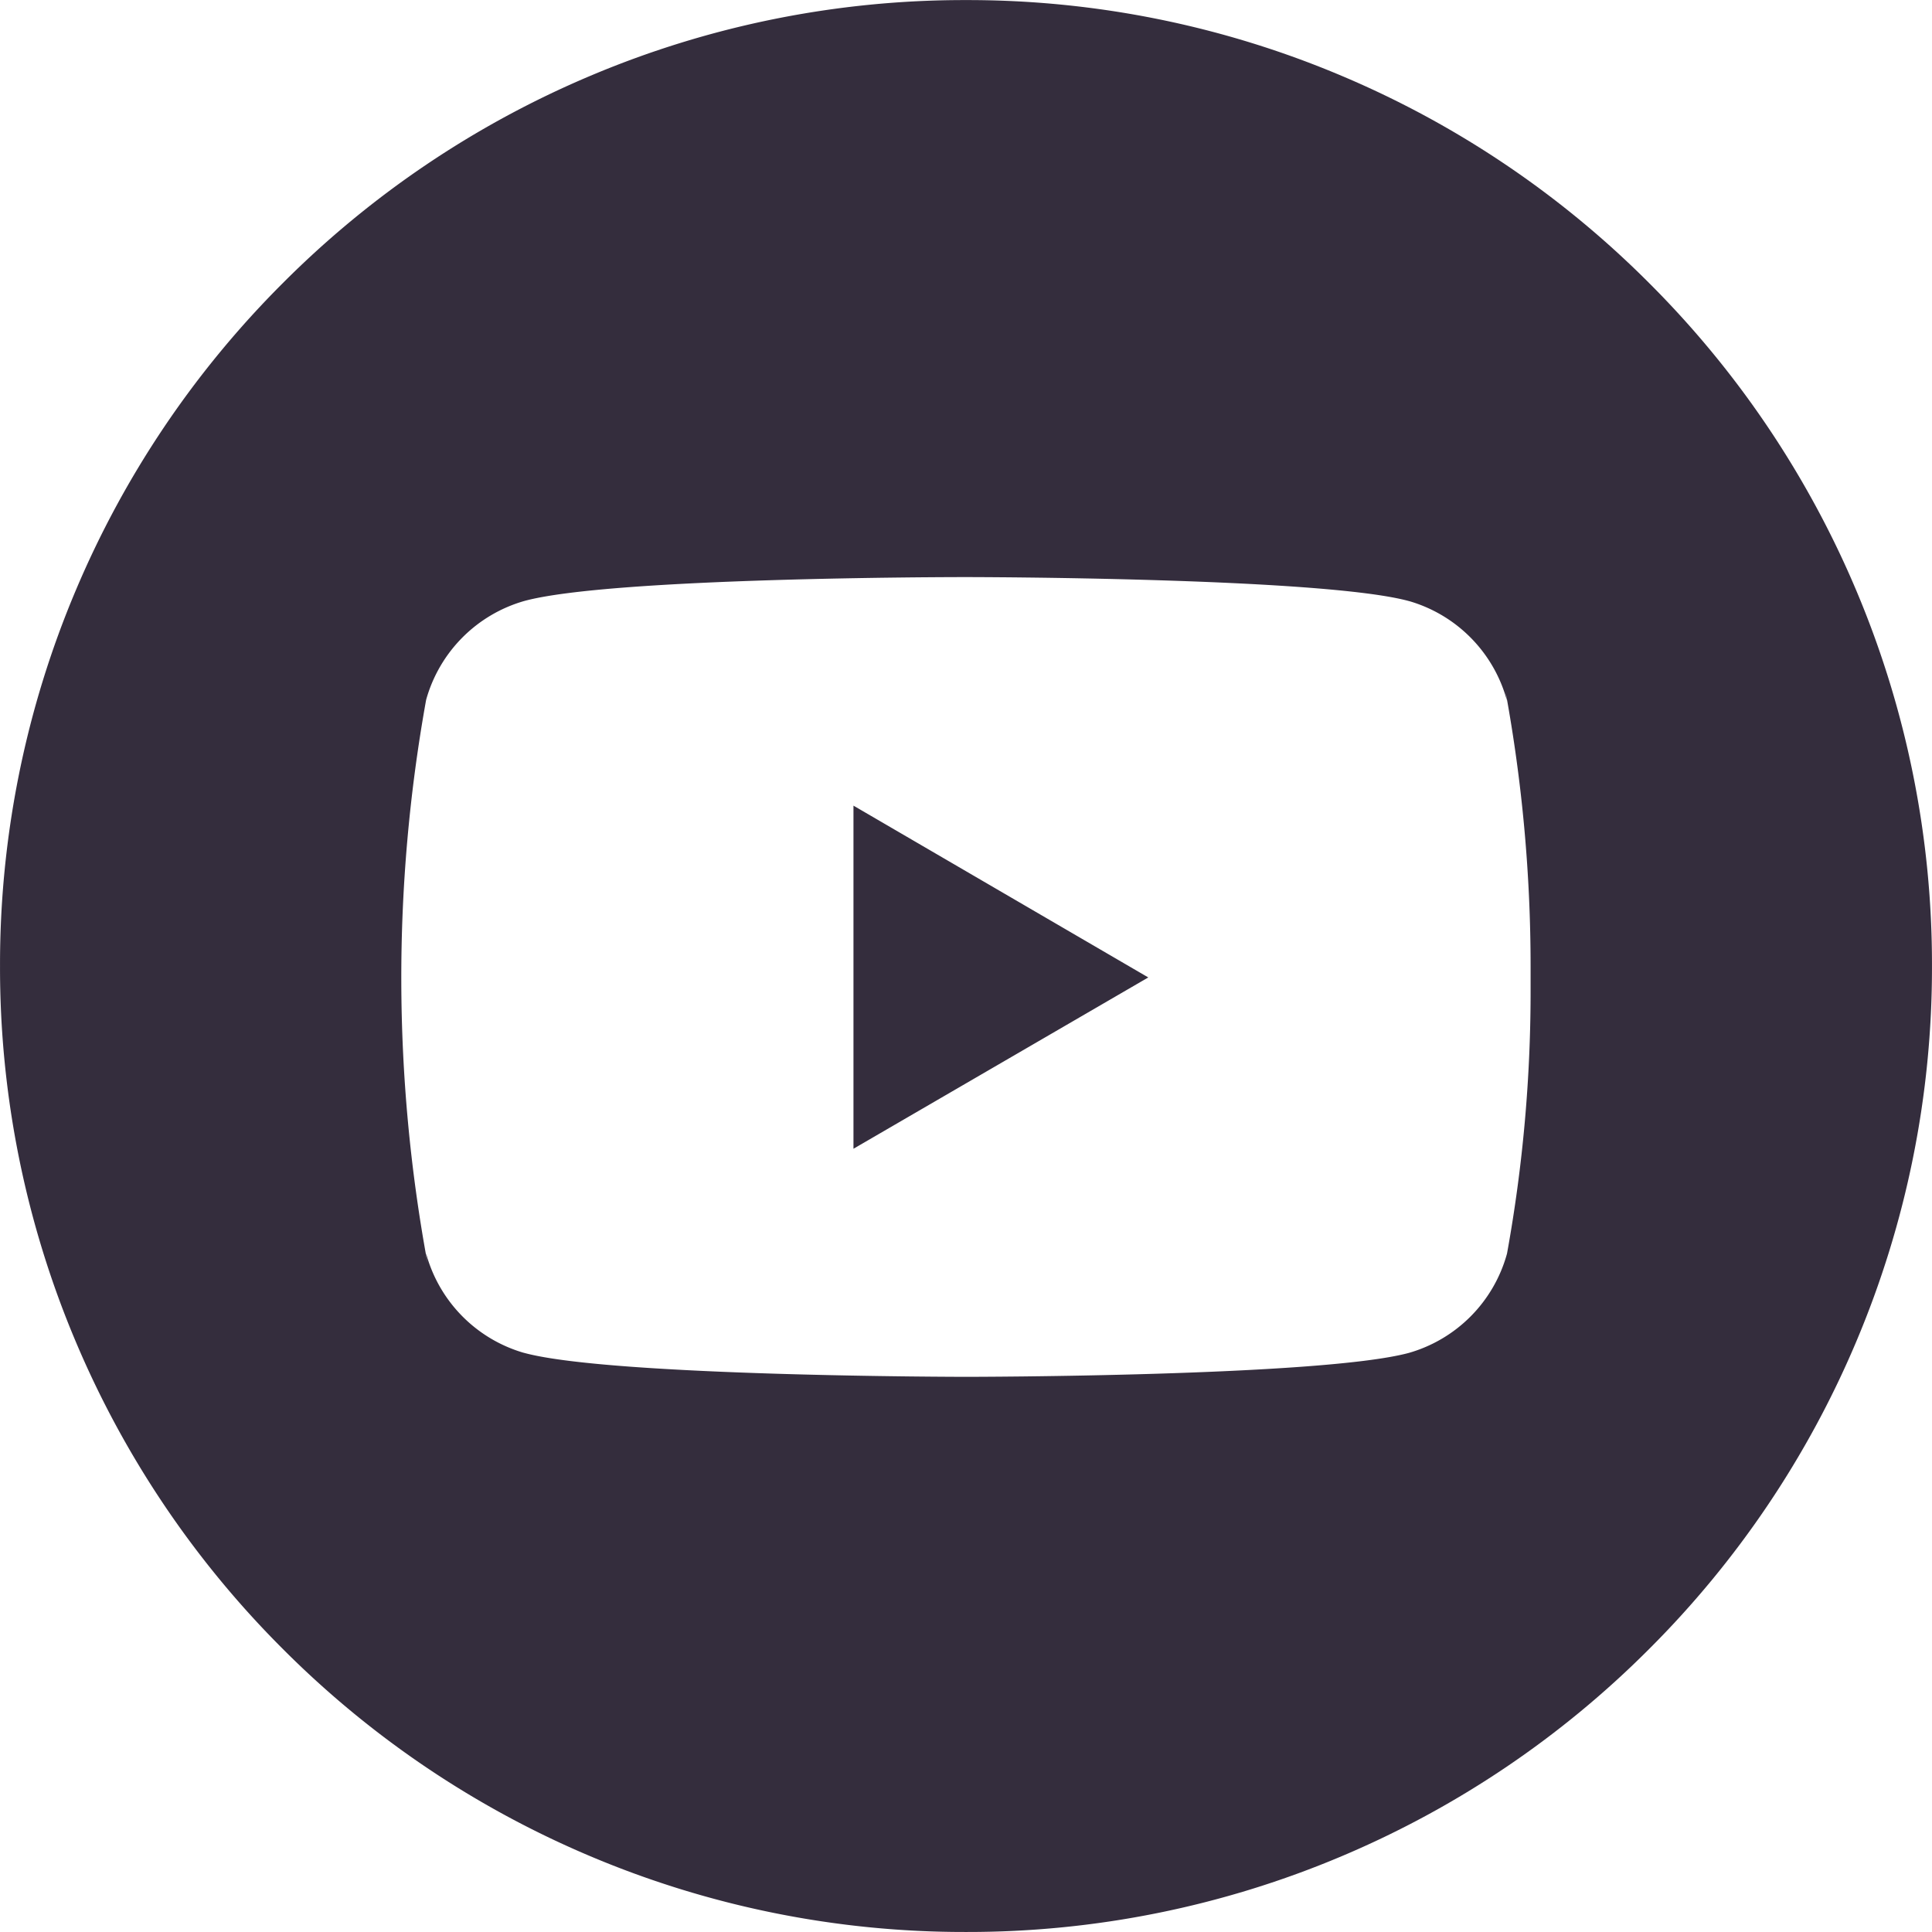 <svg xmlns="http://www.w3.org/2000/svg" width="77" height="76.999" viewBox="0 0 77 76.999">
  <g id="Youtube" transform="translate(0.066 -0.001)">
    <path id="Subtraction_4" data-name="Subtraction 4" d="M-7729.567-4623a38.267,38.267,0,0,1-14.985-3.025,38.372,38.372,0,0,1-12.237-8.25,38.374,38.374,0,0,1-8.251-12.237,38.27,38.27,0,0,1-3.025-14.986,38.27,38.27,0,0,1,3.025-14.986,38.38,38.38,0,0,1,8.251-12.237,38.366,38.366,0,0,1,12.237-8.25,38.264,38.264,0,0,1,14.985-3.025,38.267,38.267,0,0,1,14.986,3.025,38.367,38.367,0,0,1,12.238,8.25,38.38,38.38,0,0,1,8.251,12.237,38.27,38.27,0,0,1,3.025,14.986,38.27,38.27,0,0,1-3.025,14.986,38.374,38.374,0,0,1-8.251,12.237,38.373,38.373,0,0,1-12.238,8.25A38.267,38.267,0,0,1-7729.567-4623Zm-21.514-27.033a5.678,5.678,0,0,0,3.871,3.945l.041.01c3.463.942,17.482.953,17.624.953s14.121-.011,17.626-.953a5.678,5.678,0,0,0,3.907-3.93l.01-.039a58.536,58.536,0,0,0,.938-10.59c0-.139,0-.277,0-.416s0-.281,0-.431a60.586,60.586,0,0,0-1-10.962l.057.369a5.677,5.677,0,0,0-3.877-3.959l-.039-.01c-3.469-.942-17.485-.953-17.626-.953h-.051c-.576,0-14.134.011-17.573.953a5.682,5.682,0,0,0-3.907,3.93l-.008.039a62.459,62.459,0,0,0,.057,22.4l-.054-.355Zm17.03-4.183v-13.674l11.75,6.847-11.749,6.827Z" transform="translate(7768 4700)" fill="#342d3d"/>
  </g>
</svg>
